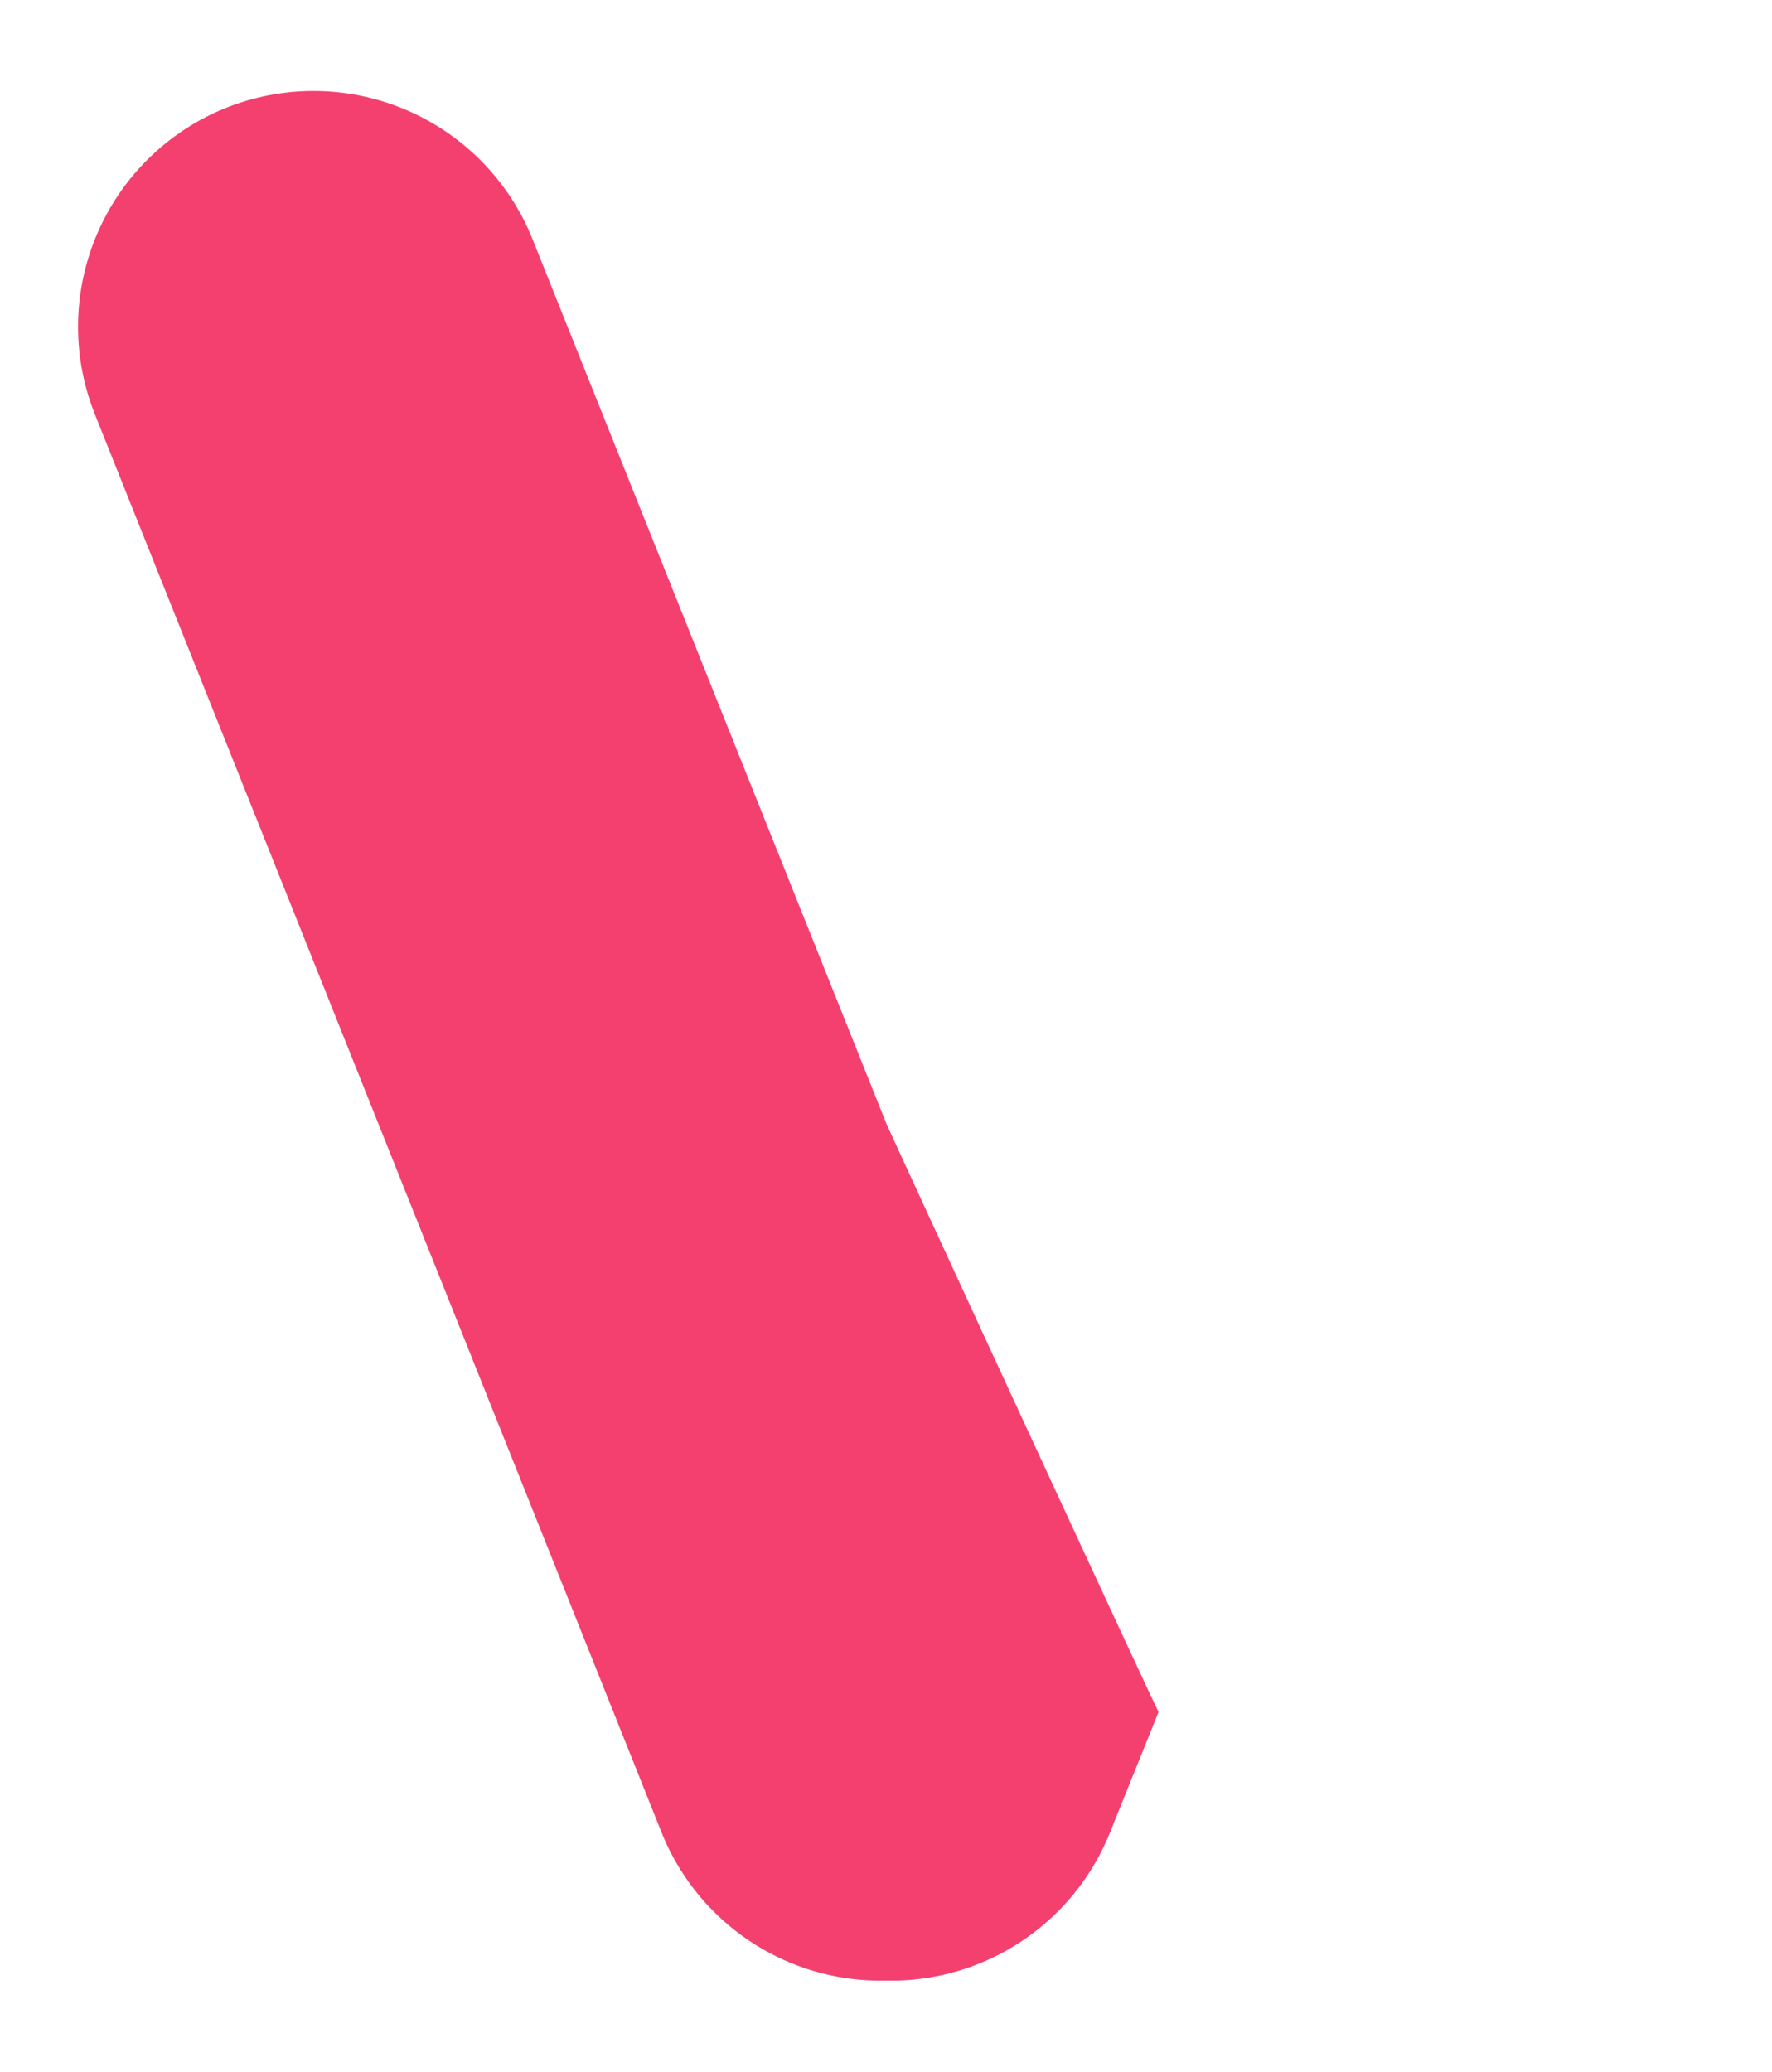 <svg id="a16a0271-b67d-4b82-8a48-c71c413ca176" data-name="Layer 1" xmlns="http://www.w3.org/2000/svg" width="237.14" height="277.14" viewBox="0 0 237.14 277.14">
  <defs>
    <style>
      .a2f3850b-ef8c-4b36-8e08-83bac51adbf9 {
        fill: #f4406f;
      }
    </style>
  </defs>
  <path class="a2f3850b-ef8c-4b36-8e08-83bac51adbf9" d="M118.59,150.23l0,0L71.27,32a31.57,31.57,0,0,0-41-17.58h0a31.56,31.56,0,0,0-17.57,41L88.54,245.14a31.57,31.57,0,0,0,30,19.8,31.55,31.55,0,0,0,30-19.8L155.05,229C154.45,228.05,119.2,151.67,118.59,150.23Z"/>
</svg>

